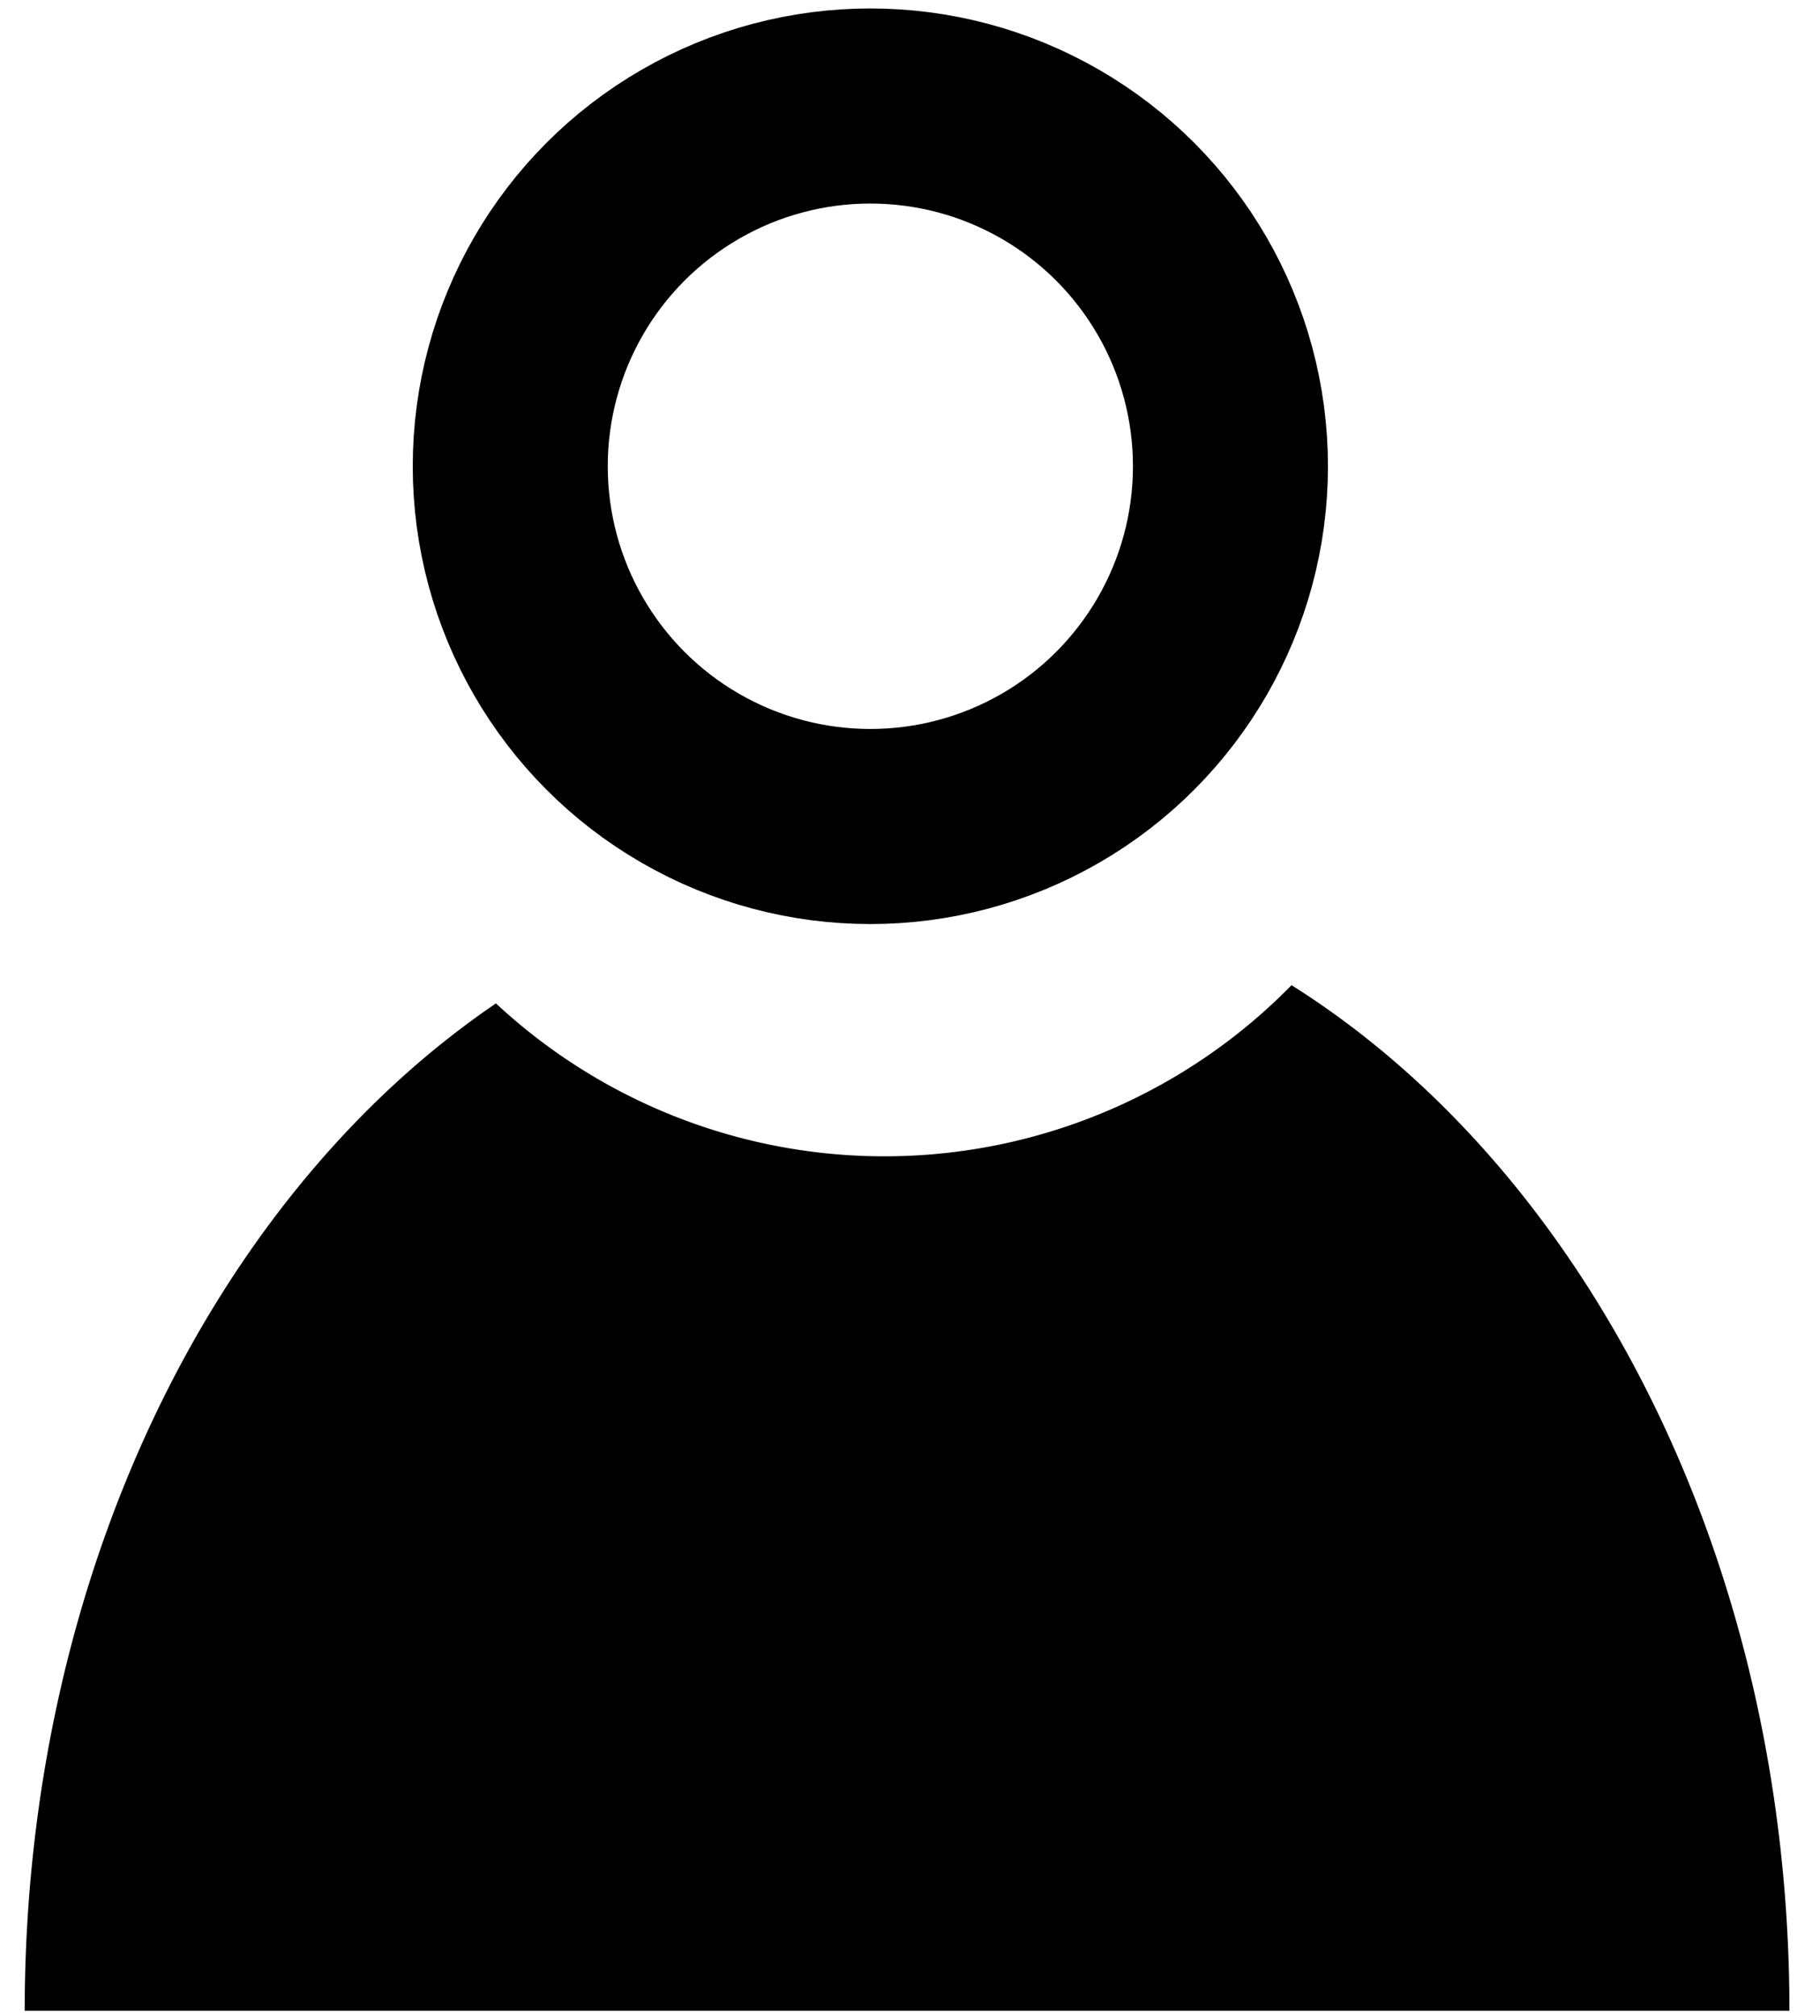 <svg id="Слой_1" data-name="Слой 1" xmlns="http://www.w3.org/2000/svg" xmlns:xlink="http://www.w3.org/1999/xlink" viewBox="0 0 28 31"><defs><style>.cls-1,.cls-3{fill:none;}.cls-2{clip-path:url(#clip-path);}.cls-3{stroke:#000;stroke-miterlimit:10;stroke-width:3px;}</style><clipPath id="clip-path"><rect class="cls-1" x="0.38" y="0.13" width="27.15" height="30.79"/></clipPath></defs><g class="cls-2"><circle class="cls-3" cx="13.39" cy="7.17" r="5.54"/><path d="M19.87,15.15a8.77,8.77,0,0,1-12.24.28C3.32,18.36.38,24.2.38,30.93H27.53C27.53,24,24.4,18,19.87,15.15"/></g></svg>